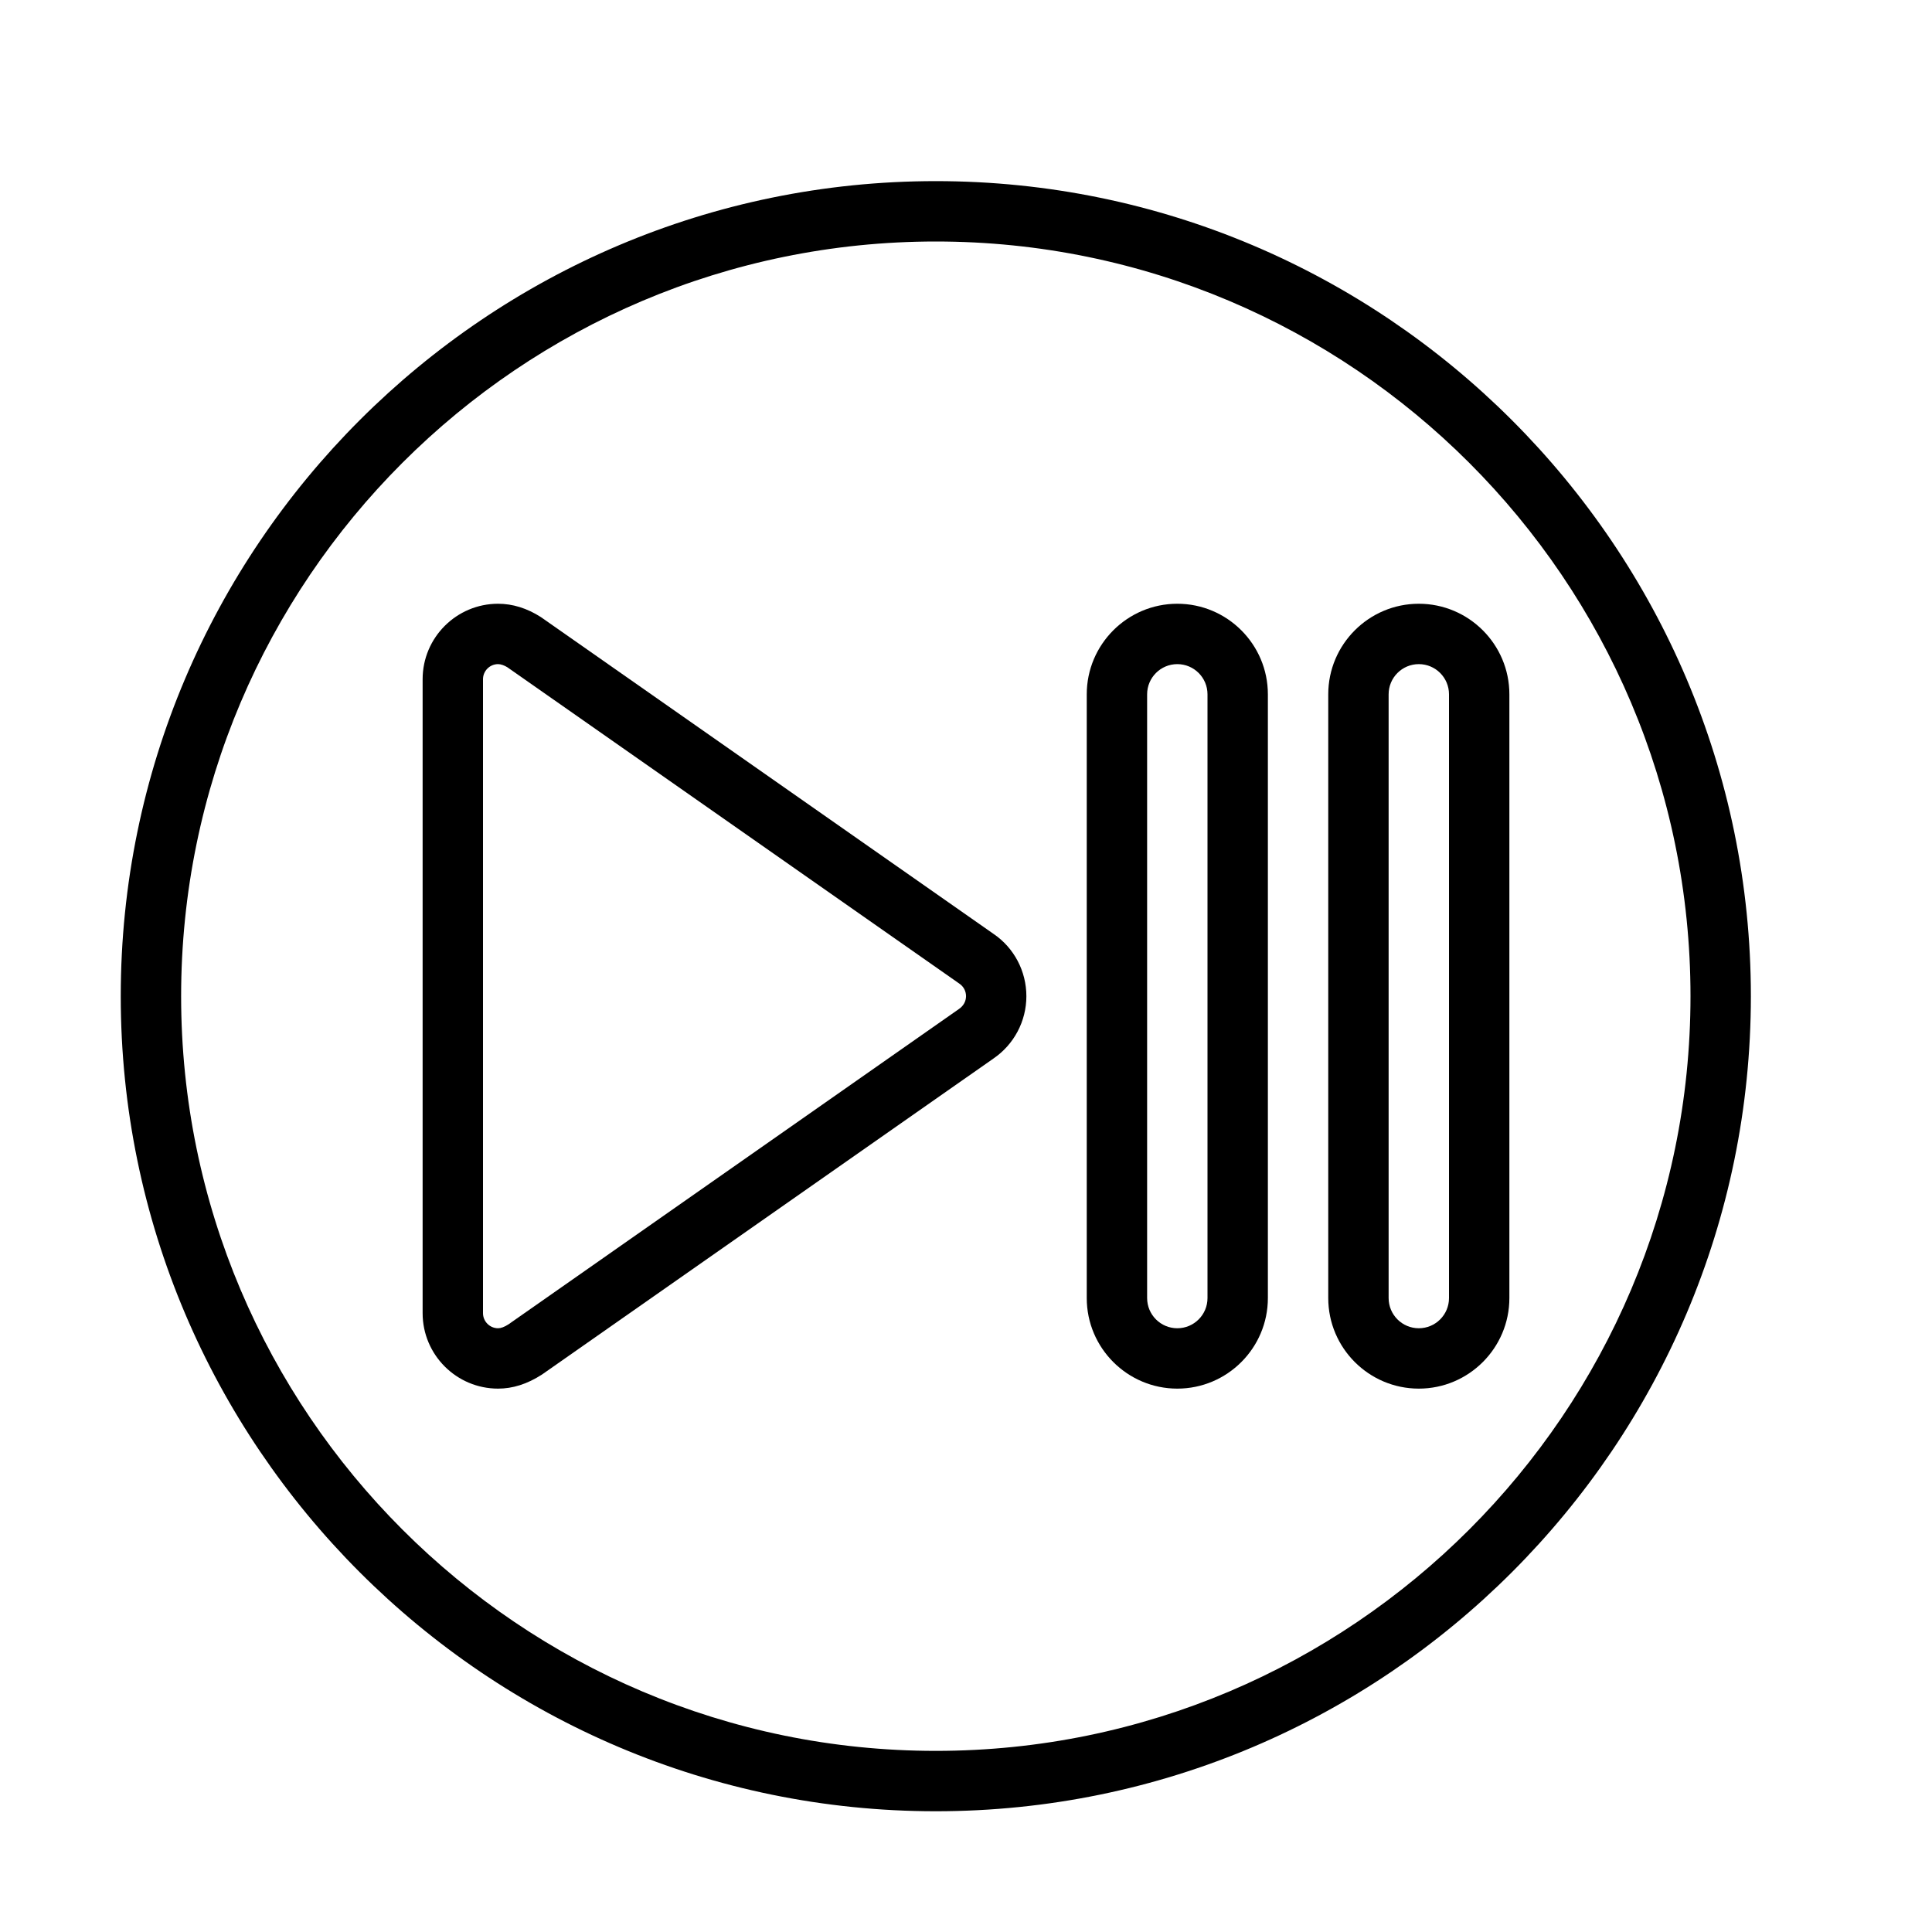 <?xml version="1.0" encoding="UTF-8" standalone="no"?>
<svg width="64px" height="64px" viewBox="0 0 64 64" version="1.1" xmlns="http://www.w3.org/2000/svg" xmlns:xlink="http://www.w3.org/1999/xlink">
    <!-- Generator: Sketch 3.7.2 (28276) - http://www.bohemiancoding.com/sketch -->
    <title>vid-end</title>
    <desc>Created with Sketch.</desc>
    <defs></defs>
    <g id="64px-Line" stroke="none" stroke-width="1" fill="none" fill-rule="evenodd">
        <g id="vid-end"></g>
        <path d="M32.914,30.938 L17.918,20.442 C17.459,20.148 16.981,20 16.5,20 C15.121,20 14,21.121 14,22.5 L14,43.5 C14,44.879 15.121,46 16.5,46 C16.981,46 17.459,45.852 17.953,45.534 L32.904,35.069 C33.59,34.602 34,33.829 34,33 C34,32.17 33.59,31.396 32.914,30.938 L32.914,30.938 Z M31.768,33.423 L16.842,43.872 C16.709,43.957 16.594,44 16.5,44 C16.225,44 16,43.775 16,43.5 L16,22.5 C16,22.225 16.225,22 16.5,22 C16.594,22 16.709,22.043 16.807,22.104 L31.78,32.584 C31.919,32.678 32.001,32.833 32.001,32.999 C32.001,33.165 31.918,33.321 31.768,33.423 L31.768,33.423 Z" id="Shape" fill="#000000"></path>
        <path d="M31,6 C16.112,6 4,18.112 4,33 C4,47.888 16.112,60 31,60 C45.888,60 58,47.888 58,33 C58,18.112 45.888,6 31,6 L31,6 Z M31,58 C17.215,58 6,46.785 6,33 C6,19.215 17.215,8 31,8 C44.785,8 56,19.215 56,33 C56,46.785 44.785,58 31,58 L31,58 Z" id="Shape" fill="#000000"></path>
        <path d="M39,20 C37.346,20 36,21.346 36,23 L36,43 C36,44.654 37.346,46 39,46 C40.654,46 42,44.654 42,43 L42,23 C42,21.346 40.654,20 39,20 L39,20 Z M40,43 C40,43.552 39.552,44 39,44 C38.448,44 38,43.552 38,43 L38,23 C38,22.448 38.448,22 39,22 C39.552,22 40,22.448 40,23 L40,43 L40,43 Z" id="Shape" fill="#000000"></path>
        <path d="M44,23 L44,43 C44,44.654 45.346,46 47,46 C48.654,46 50,44.654 50,43 L50,23 C50,21.346 48.654,20 47,20 C45.346,20 44,21.346 44,23 L44,23 Z M48,23 L48,43 C48,43.552 47.552,44 47,44 C46.448,44 46,43.552 46,43 L46,23 C46,22.448 46.448,22 47,22 C47.552,22 48,22.448 48,23 L48,23 Z" id="Shape" fill="#000000"></path>
    </g>
</svg>